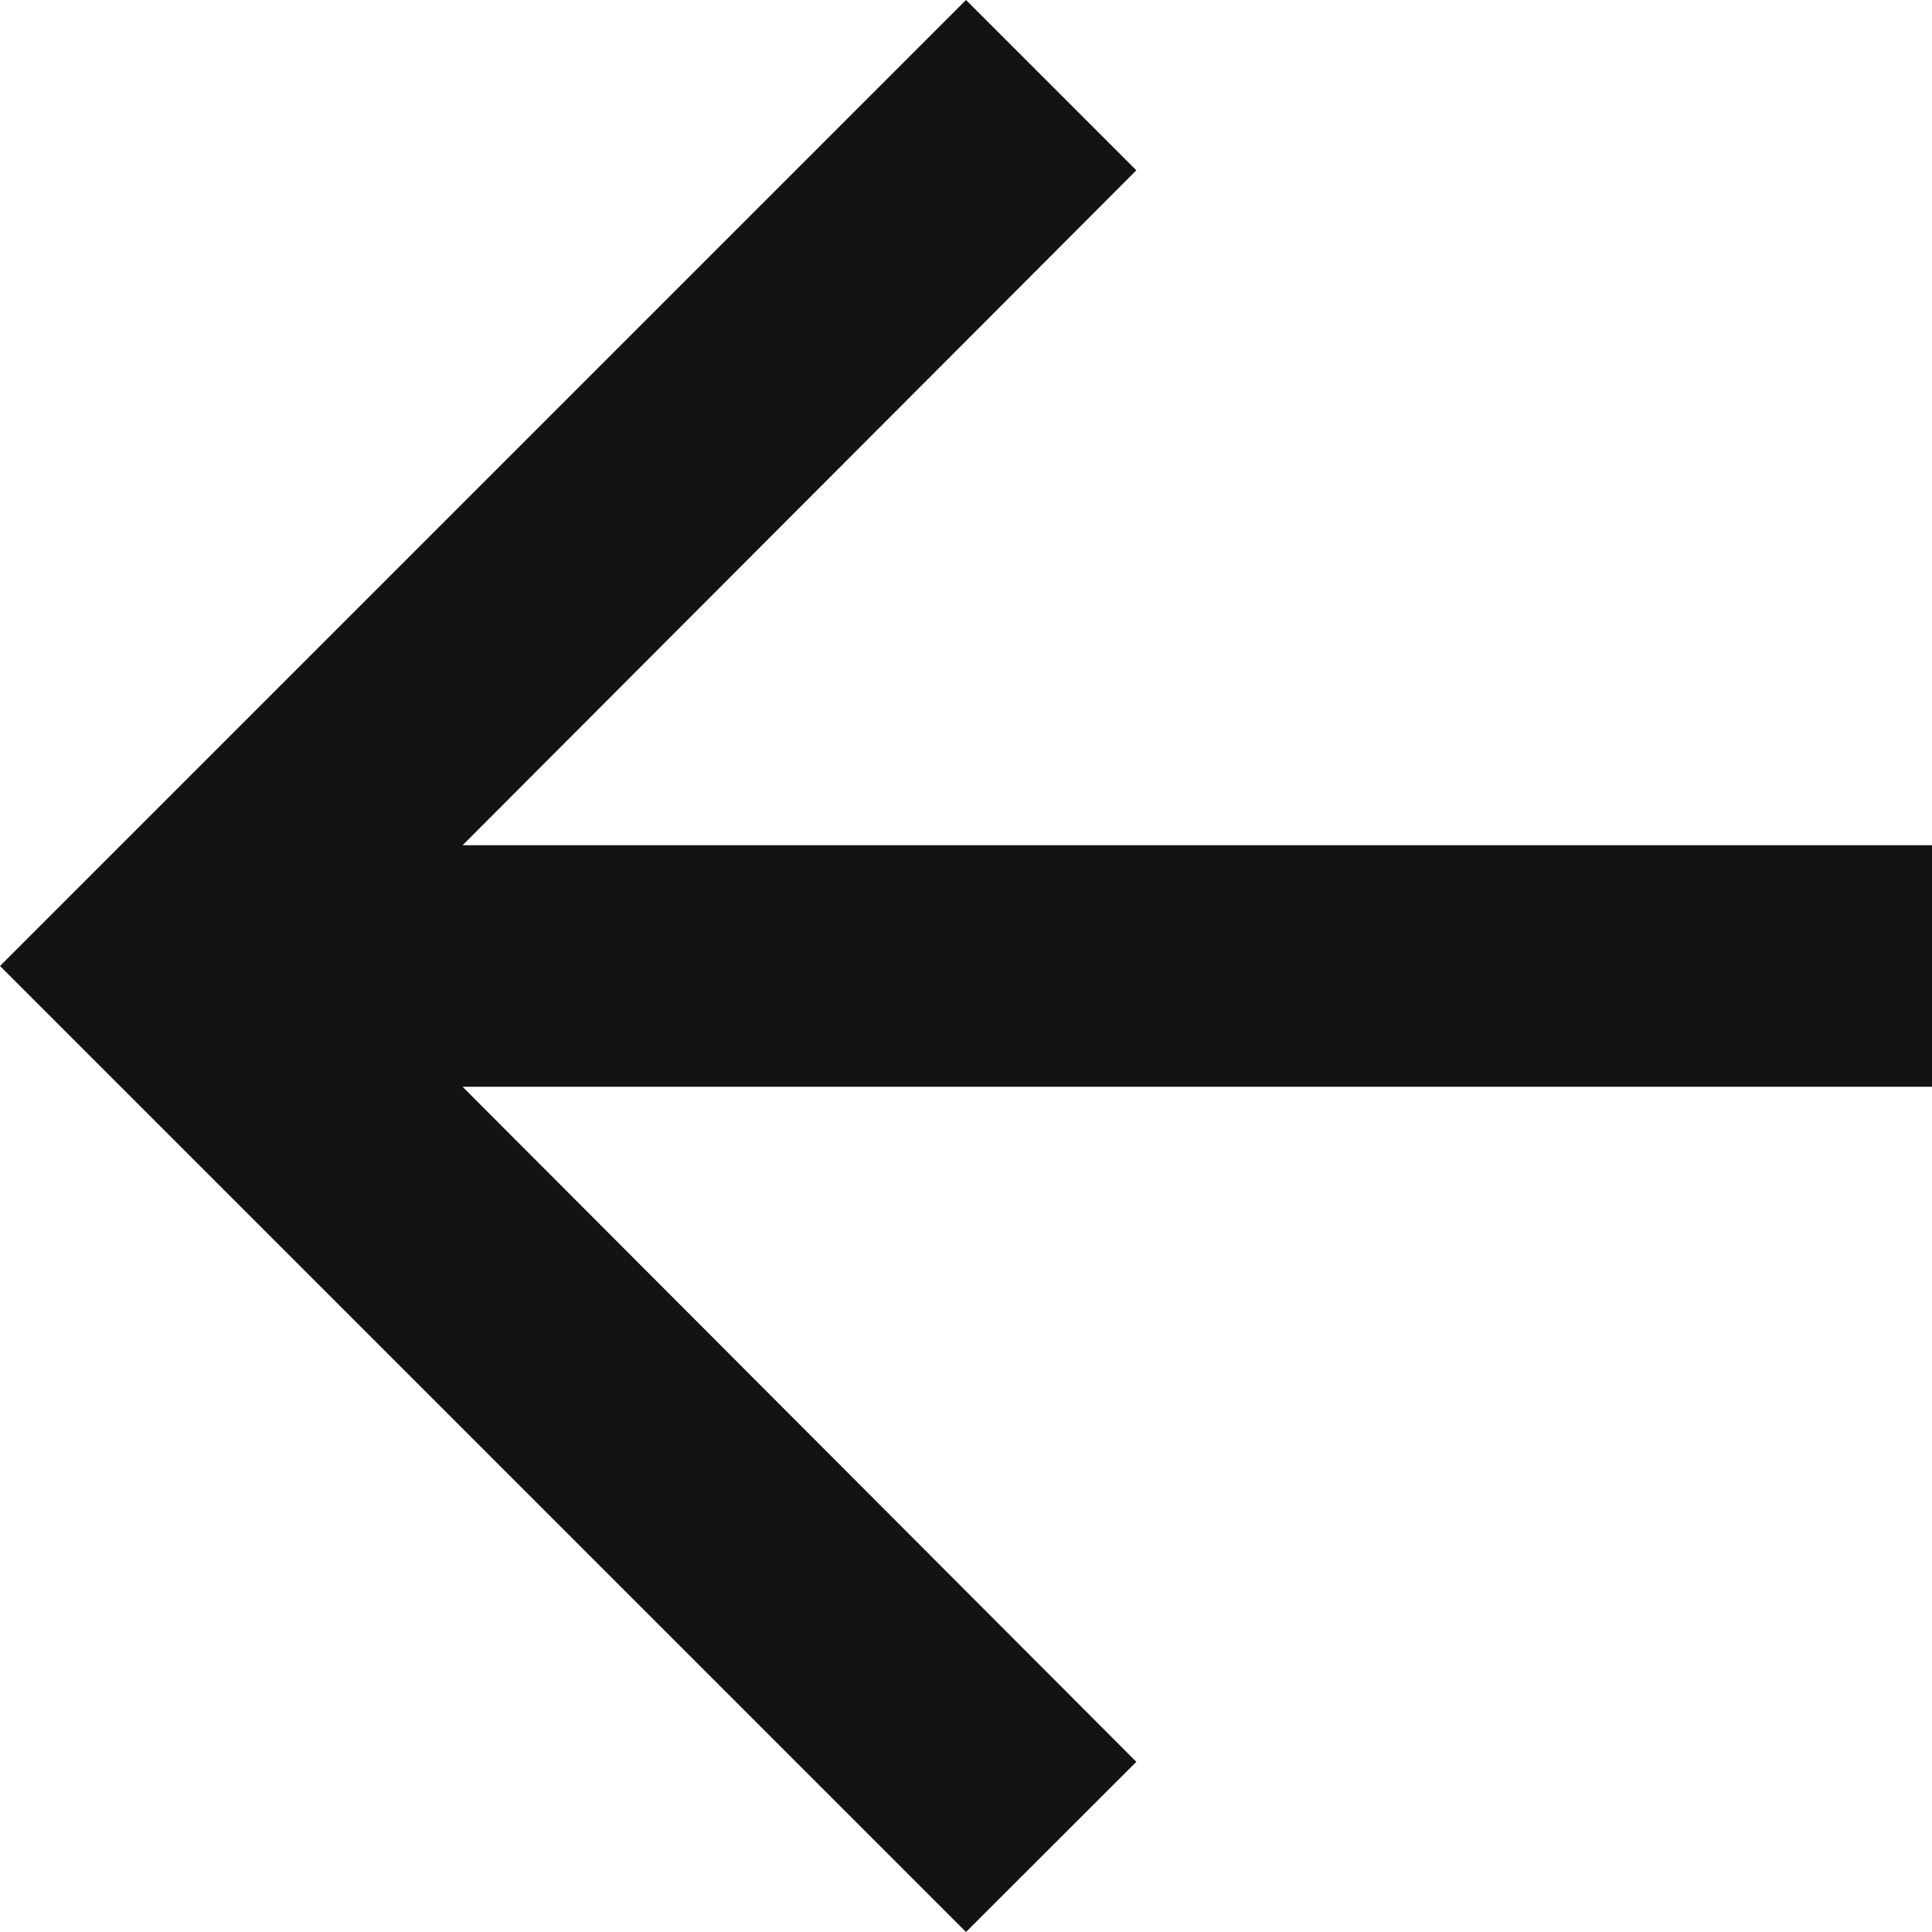 <svg width="12" height="12" viewBox="0 0 12 12" fill="none" xmlns="http://www.w3.org/2000/svg">
<path d="M6 12L7.058 10.943L2.873 6.75L12 6.75L12 5.25L2.873 5.25L7.058 1.058L6 -4.29097e-07L4.29153e-07 6L6 12Z" fill="#131314"/>
</svg>
